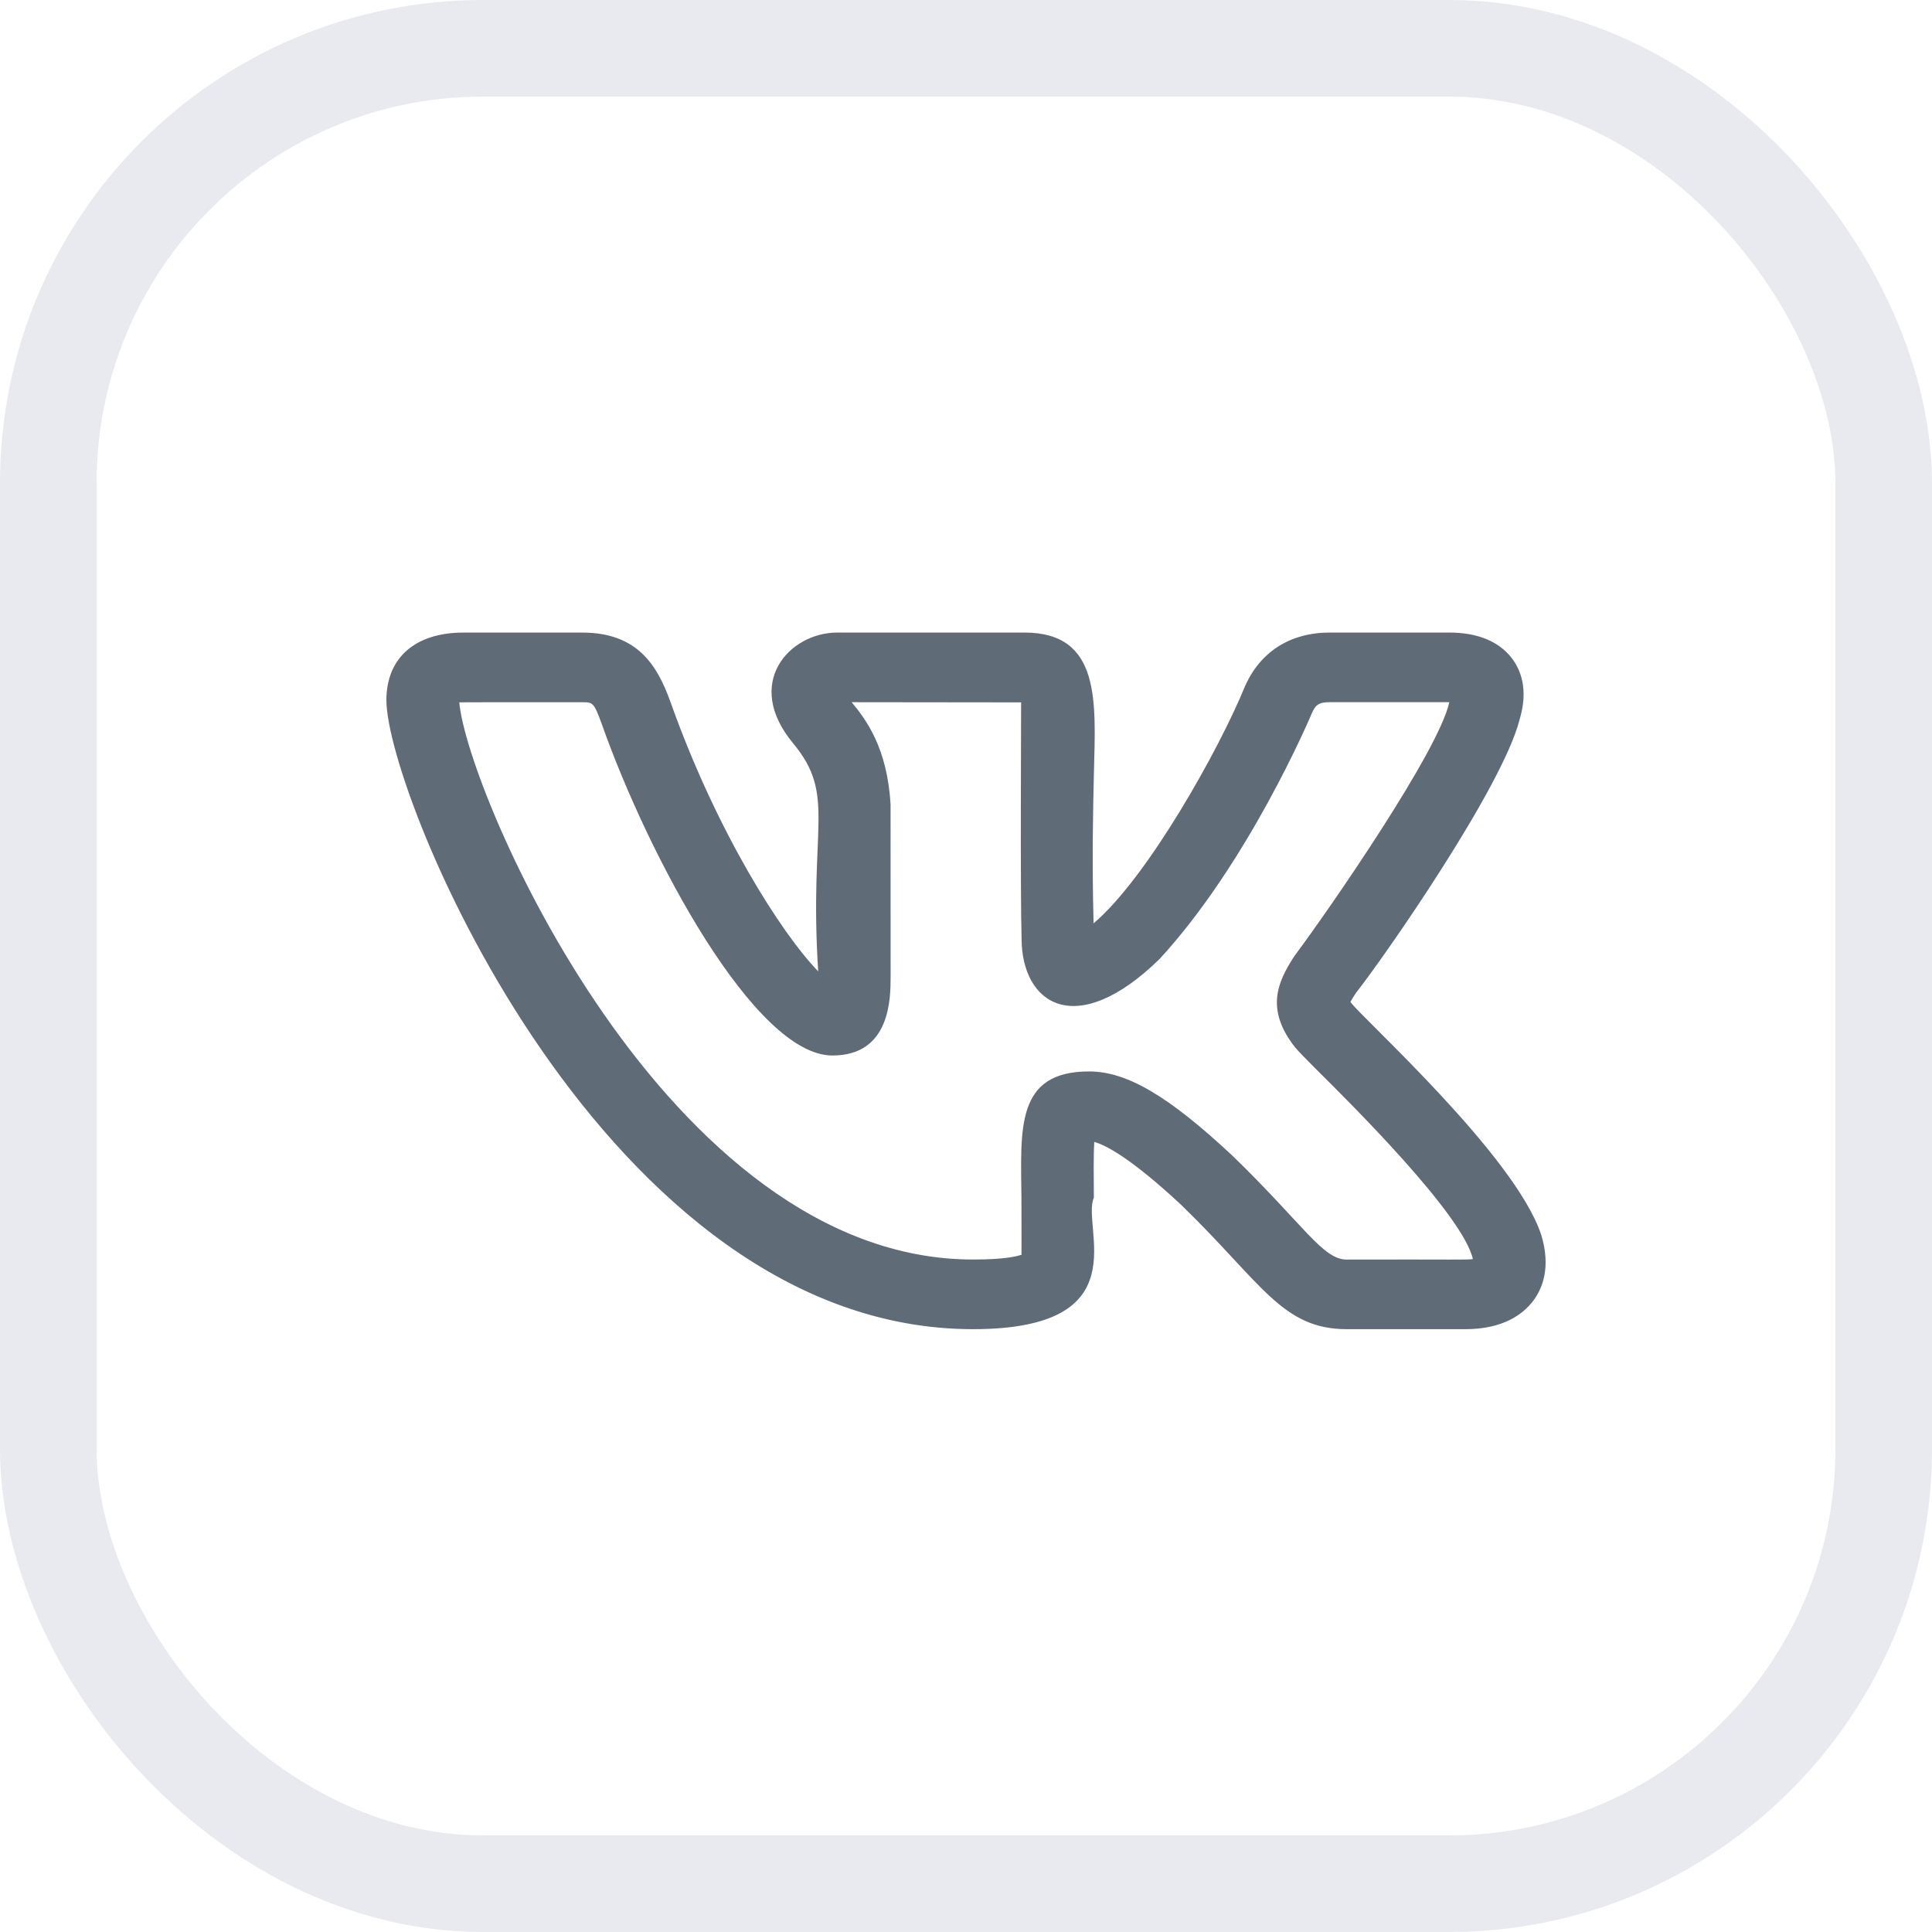<svg width="40" height="40" viewBox="0 0 40 40" fill="none" xmlns="http://www.w3.org/2000/svg">
<rect x="1" y="1" width="38" height="38" rx="9" stroke="#E9EAF0" stroke-width="2"/>
<g clip-path="url(#clip0_1462_272)">
<path d="M20.145 27.519C23.617 27.519 22.379 25.406 22.647 24.798C22.643 24.344 22.639 23.907 22.655 23.642C22.875 23.702 23.394 23.955 24.466 24.956C26.121 26.562 26.544 27.519 27.881 27.519H30.342C31.122 27.519 31.528 27.208 31.731 26.948C31.927 26.696 32.119 26.254 31.909 25.565C31.36 23.907 28.158 21.045 27.959 20.743C27.989 20.687 28.037 20.613 28.062 20.575H28.06C28.692 19.772 31.104 16.297 31.459 14.906C31.46 14.905 31.461 14.902 31.461 14.899C31.653 14.264 31.477 13.853 31.295 13.62C31.021 13.272 30.585 13.096 29.996 13.096H27.535C26.711 13.096 26.086 13.495 25.77 14.223C25.241 15.516 23.755 18.176 22.641 19.117C22.607 17.783 22.63 16.765 22.648 16.008C22.684 14.533 22.8 13.096 21.207 13.096H17.339C16.341 13.096 15.386 14.144 16.42 15.388C17.324 16.479 16.745 17.086 16.94 20.111C16.18 19.328 14.828 17.211 13.872 14.507C13.604 13.775 13.198 13.097 12.055 13.097H9.594C8.596 13.097 8 13.62 8 14.496C8 16.463 12.529 27.519 20.145 27.519ZM12.055 14.539C12.272 14.539 12.294 14.539 12.455 14.979C13.434 17.751 15.63 21.853 17.234 21.853C18.439 21.853 18.439 20.665 18.439 20.218L18.438 16.658C18.372 15.481 17.926 14.894 17.633 14.538L21.141 14.542C21.143 14.558 21.121 18.48 21.151 19.43C21.151 20.779 22.265 21.552 24.004 19.859C25.839 17.868 27.108 14.891 27.159 14.77C27.234 14.597 27.299 14.538 27.535 14.538H29.996H30.006C30.005 14.541 30.005 14.544 30.004 14.547C29.779 15.556 27.558 18.774 26.815 19.773C26.803 19.788 26.792 19.805 26.781 19.821C26.454 20.334 26.188 20.902 26.826 21.7H26.827C26.885 21.767 27.036 21.925 27.256 22.144C27.94 22.823 30.286 25.144 30.494 26.067C30.356 26.088 30.206 26.073 27.881 26.078C27.386 26.078 26.999 25.366 25.522 23.933C24.194 22.691 23.332 22.183 22.547 22.183C21.023 22.183 21.134 23.373 21.148 24.811C21.153 26.371 21.143 25.878 21.154 25.976C21.065 26.009 20.81 26.077 20.145 26.077C13.8 26.077 9.668 16.393 9.509 14.542C9.564 14.537 10.321 14.54 12.055 14.539Z" fill="#5F6B77"/>
</g>
<defs>
<clipPath id="clip0_1462_272">
<rect width="24" height="23.077" fill="white" transform="translate(8 8.769)"/>
</clipPath>
</defs>
</svg>
